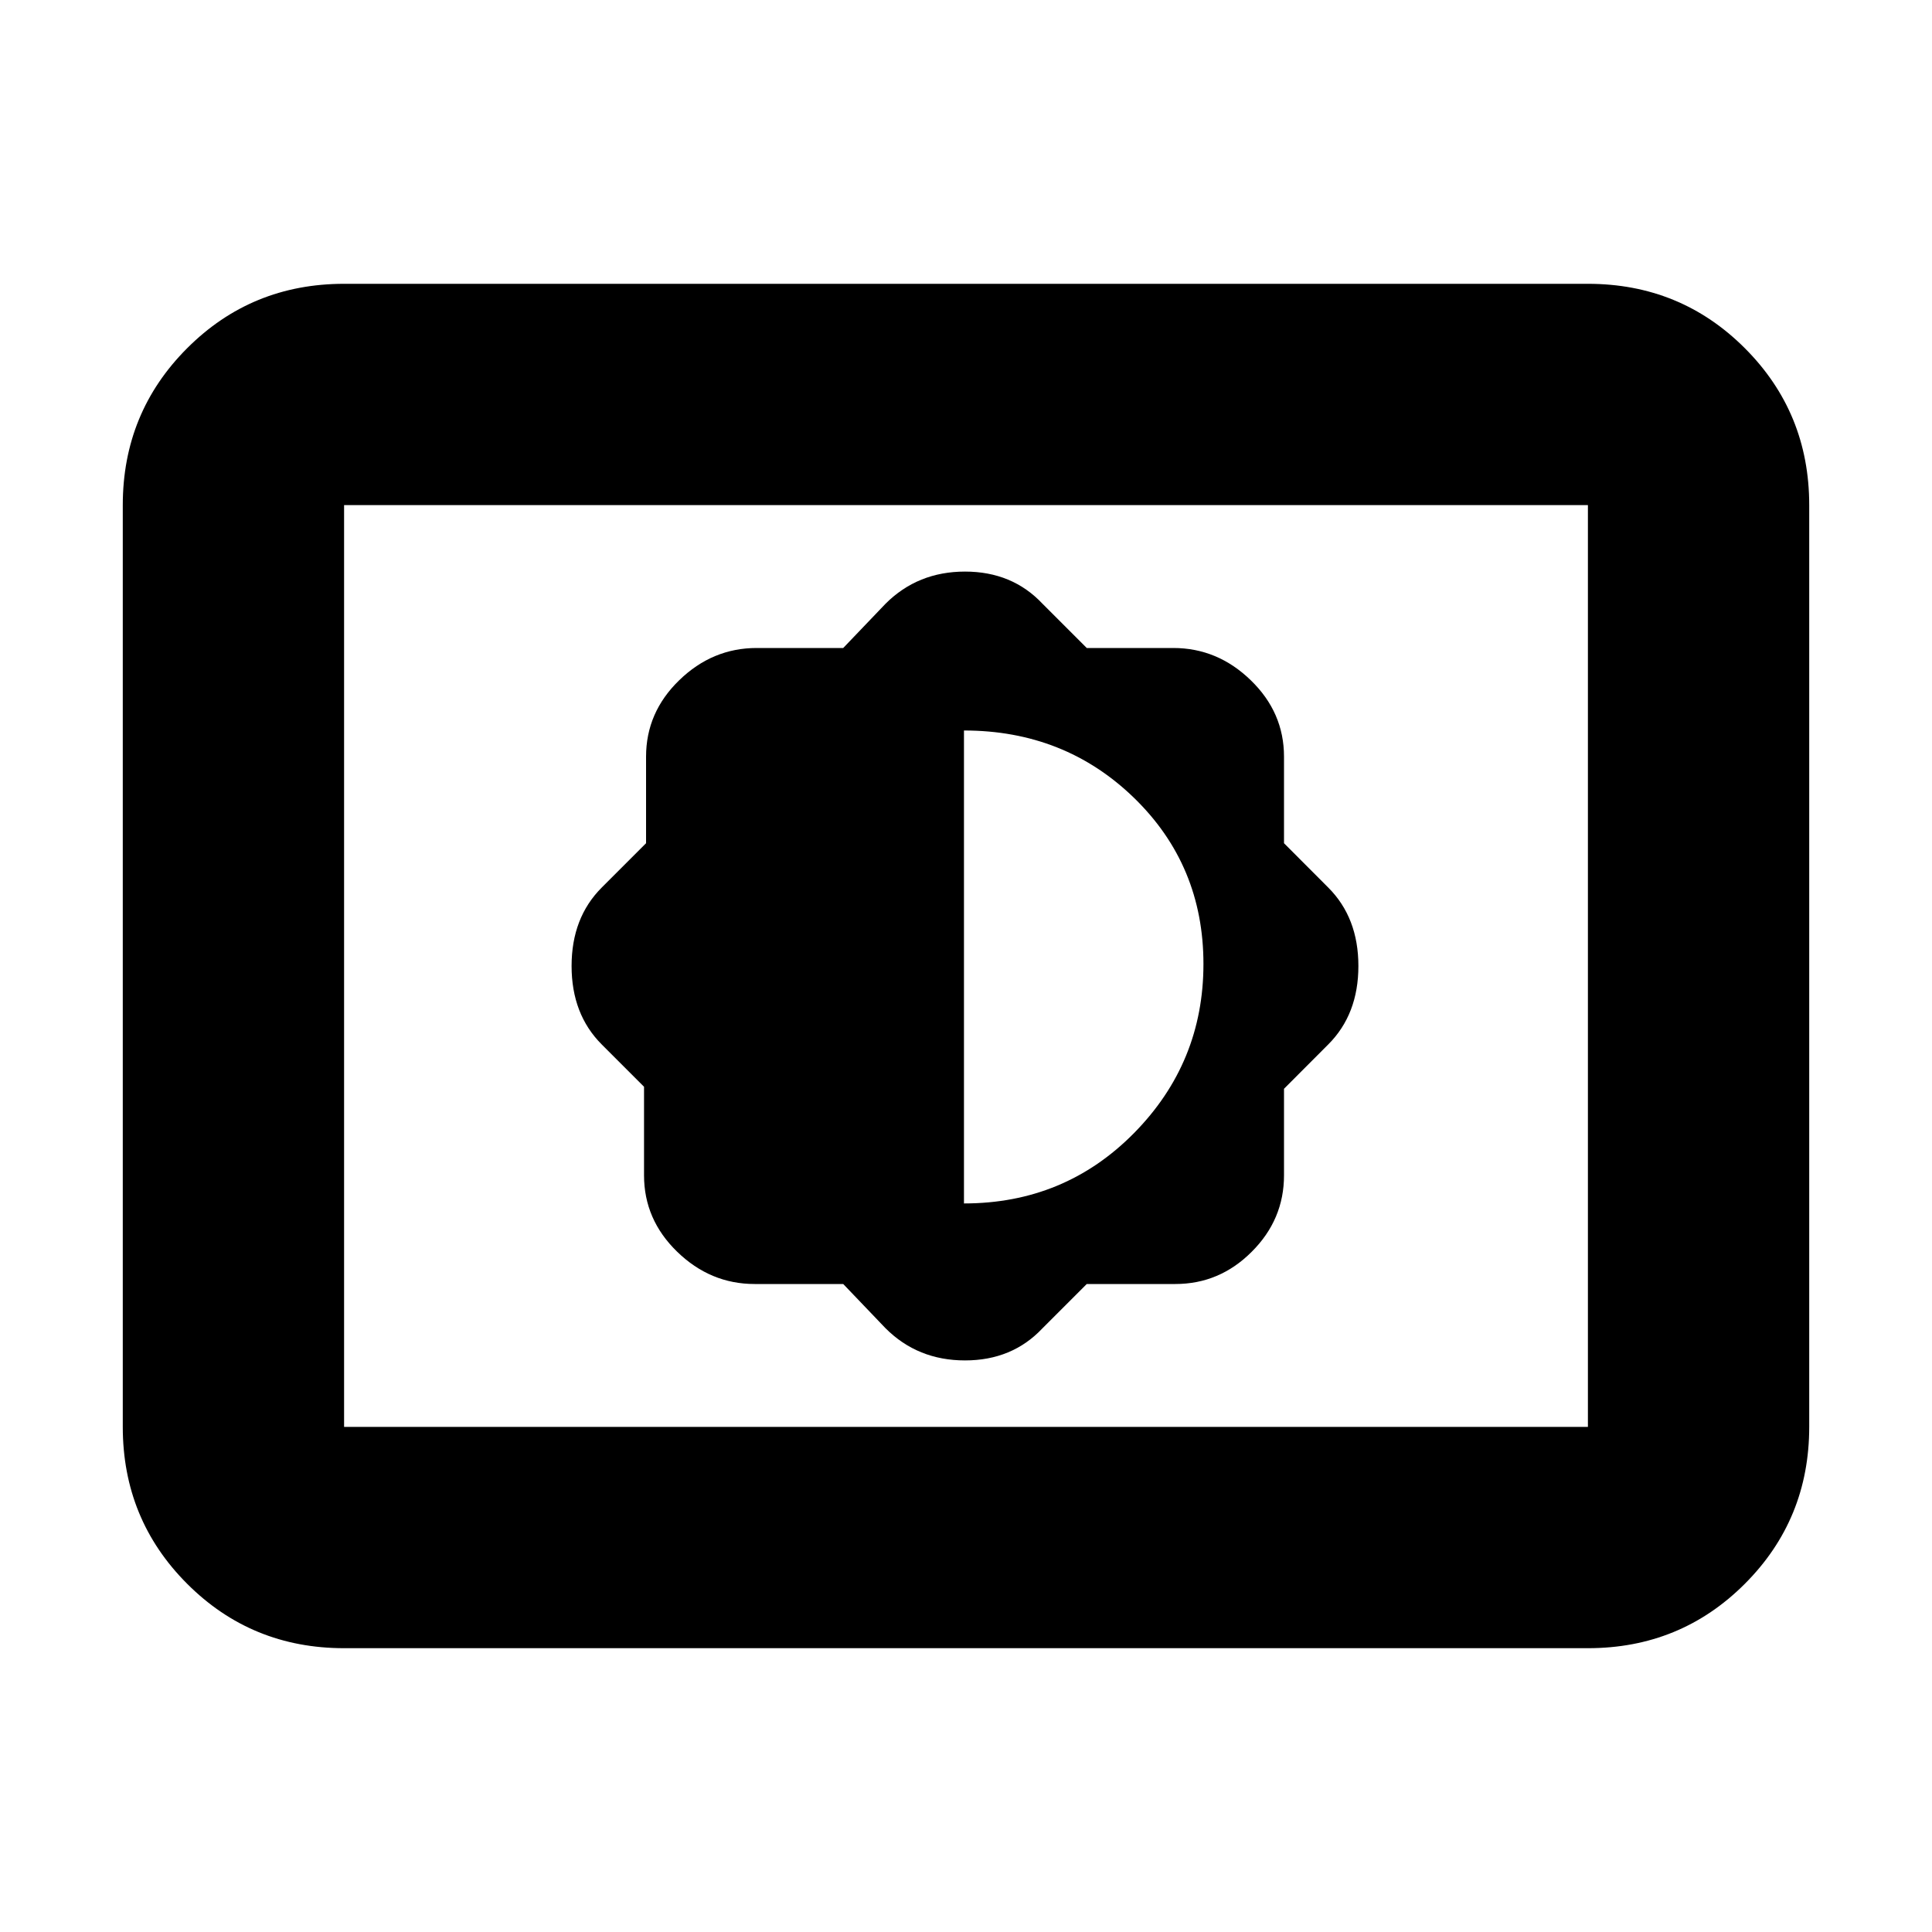 <svg xmlns="http://www.w3.org/2000/svg" height="20" width="20"><path d="m8.729 13.292.438.458q.333.333.823.333.489 0 .802-.333l.458-.458h.917q.458 0 .791-.334.334-.333.334-.791v-.896l.458-.459q.312-.312.312-.812t-.312-.812l-.458-.459v-.896q0-.458-.344-.791-.344-.334-.802-.334h-.896l-.458-.458q-.313-.333-.802-.333-.49 0-.823.333l-.438.458h-.896q-.458 0-.802.334-.343.333-.343.791v.896l-.459.459q-.312.312-.312.812t.312.812l.438.438v.917q0 .458.343.791.344.334.802.334Zm1.25-.834V7.562q1.042 0 1.761.698.718.698.718 1.719 0 1.021-.718 1.75-.719.729-1.761.729Zm-6.417 4.604q-.958 0-1.624-.666-.667-.667-.667-1.625V5.229q0-.958.667-1.625.666-.666 1.624-.666h12.876q.958 0 1.624.666.667.667.667 1.625v9.542q0 .958-.667 1.625-.666.666-1.624.666Zm0-2.291V5.229v9.542Zm0 0h12.876V5.229H3.562v9.542Z"/></svg>